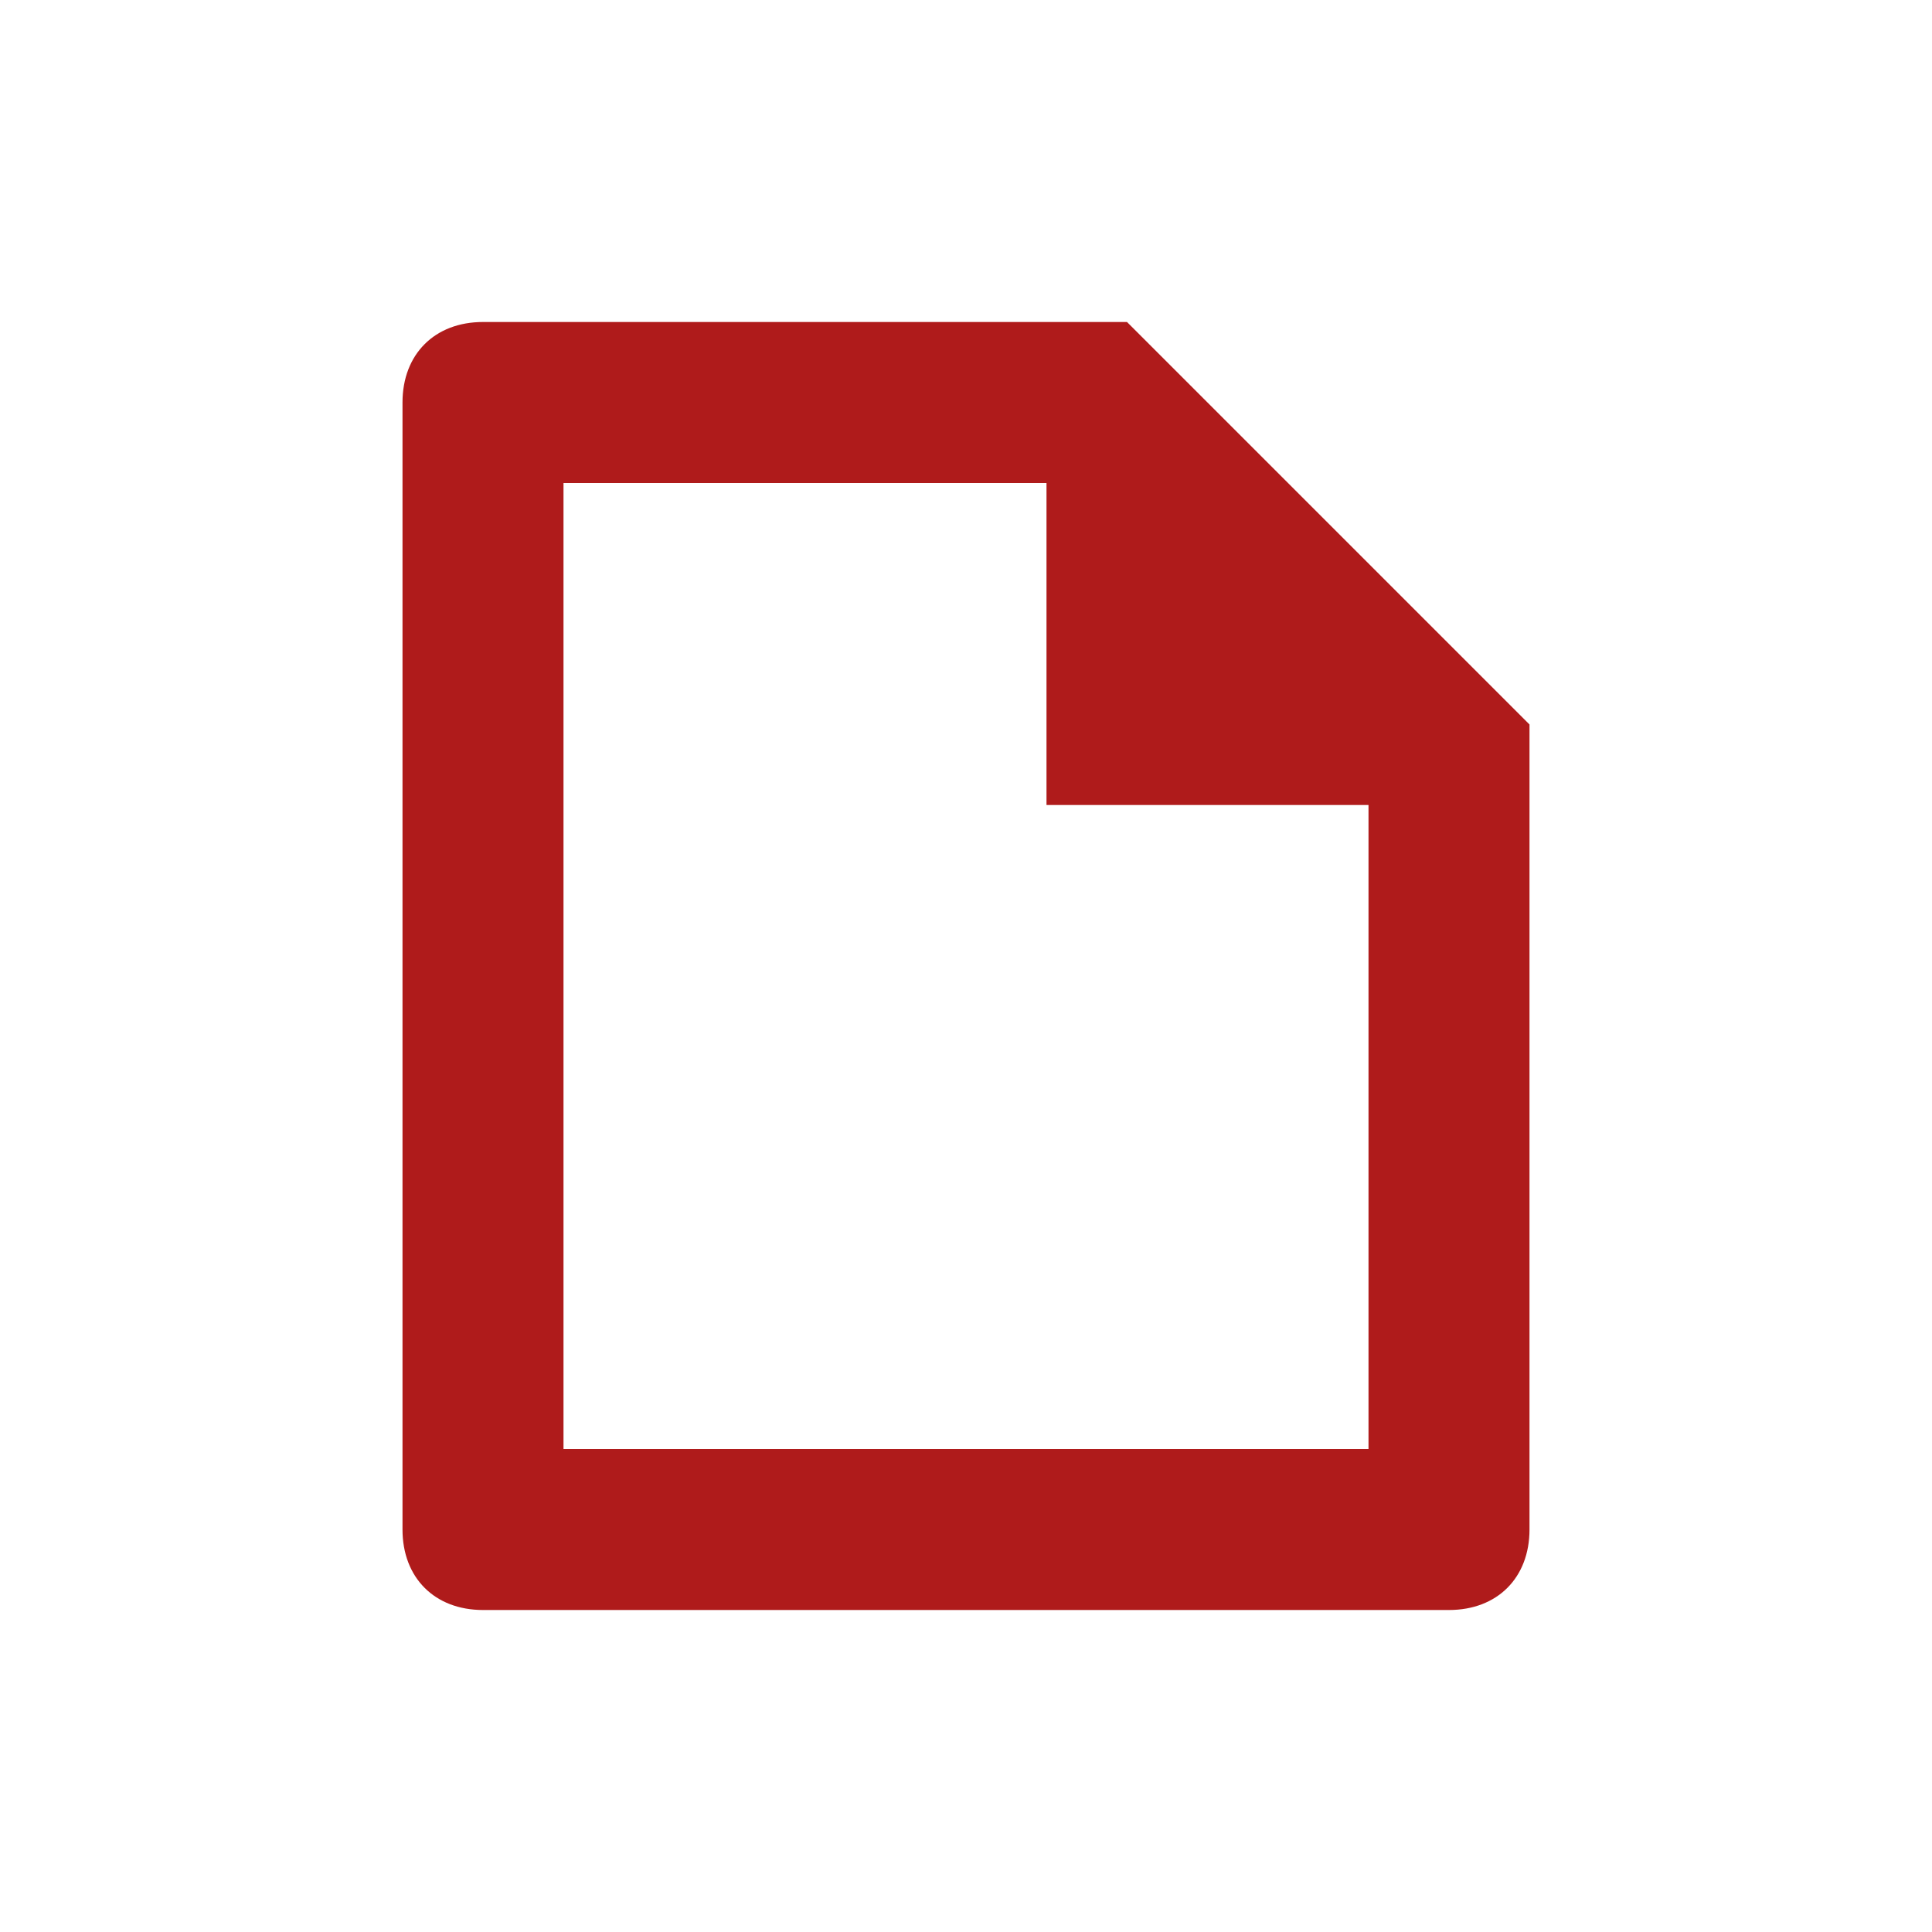 <svg xmlns="http://www.w3.org/2000/svg" width="24" height="24" viewBox="0 0 24 24">
    <path fill="#AF1B1B" fill-rule="nonzero" d="M19 19V9l-5-5H6c-.6 0-1 .4-1 1v14c0 .6.4 1 1 1h12c.6 0 1-.4 1-1zM7 6h6v4h4v8H7V6z"/>
</svg>
